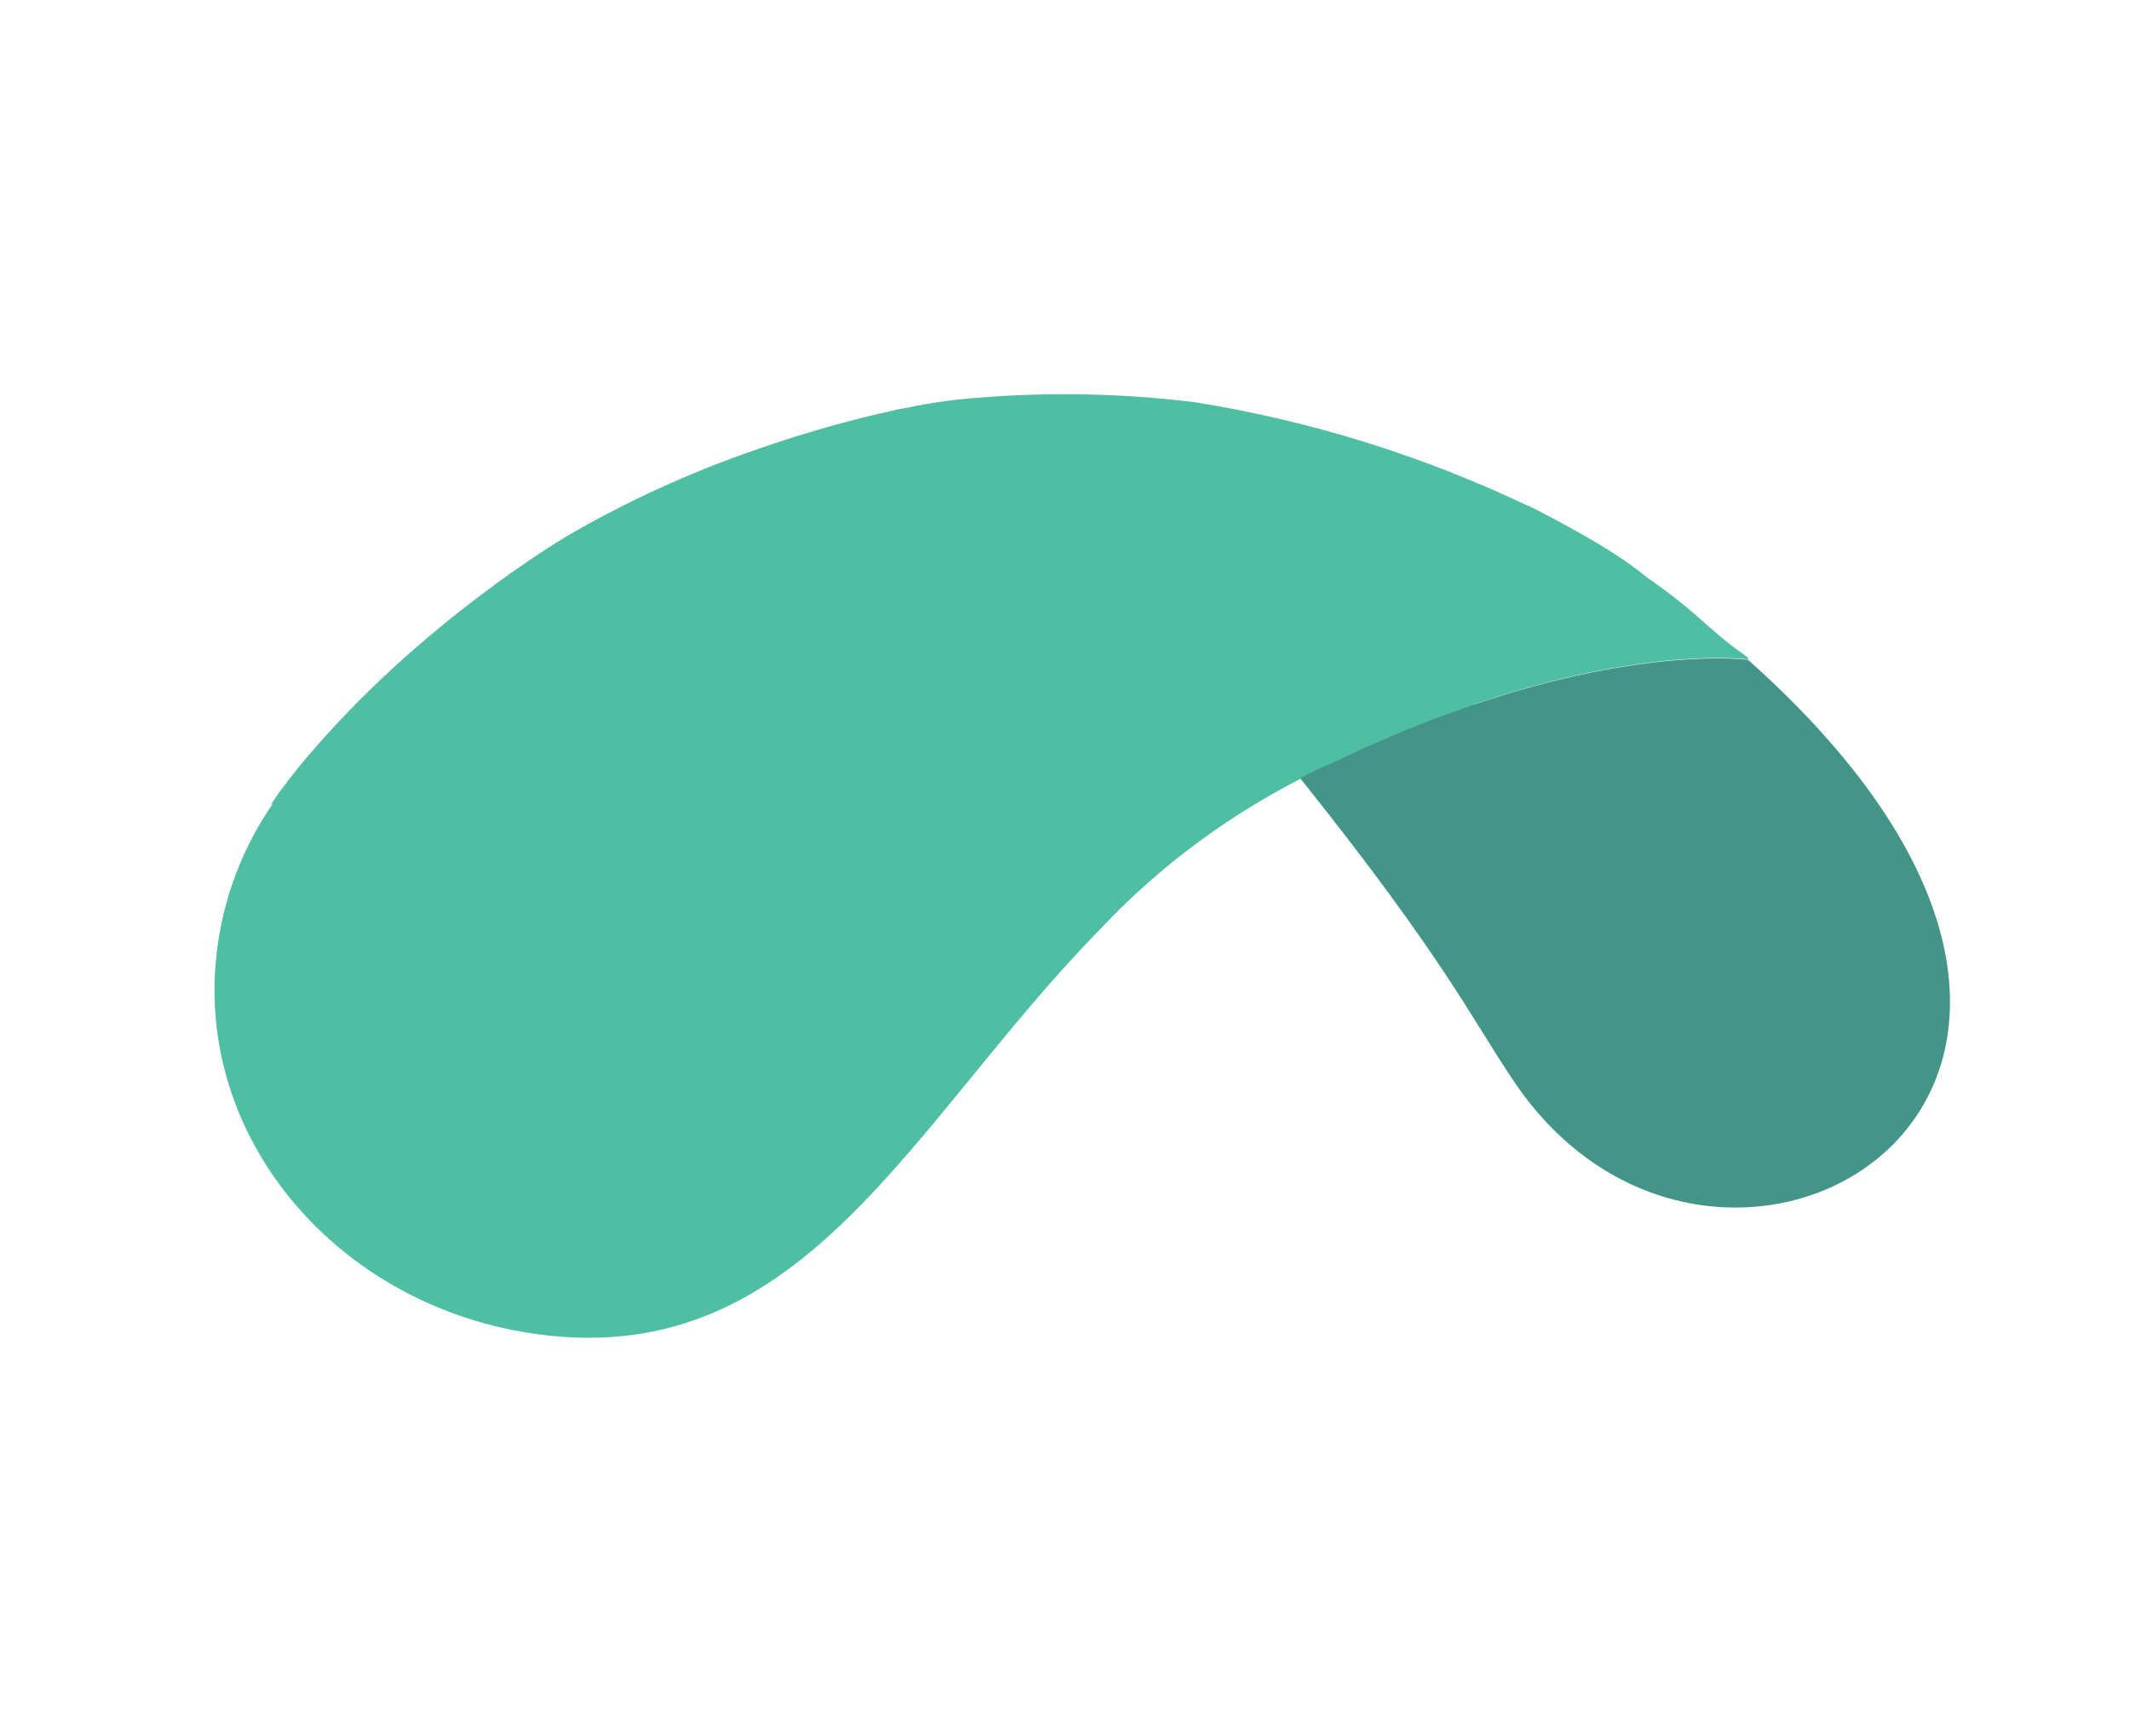 <svg width="211" height="172" viewBox="0 0 211 172" fill="none" xmlns="http://www.w3.org/2000/svg">
<path d="M132.361 75.435C136.246 73.556 139.894 72.04 143.293 70.79L146.184 69.771L145.936 69.739L146.204 69.714C163.051 64.038 172.974 65.306 173.222 65.338C173.193 64.977 172.322 64.804 169.049 61.886C167.173 60.172 165.169 58.588 163.054 57.148C159.673 54.192 151.425 50.115 151.425 50.115L151.326 50.102C140.916 45.142 129.801 41.686 118.353 39.849C111.169 38.968 103.917 38.824 96.722 39.419L96.186 39.468C86.898 40.191 74.671 44.632 74.671 44.632C68.16 46.885 61.914 49.754 56.025 53.197L55.751 53.364C53.604 54.67 39.065 63.805 28.433 77.467L28.425 77.525C27.86 78.197 27.347 78.907 26.889 79.65C26.889 79.65 26.889 79.65 27 79.665C26.843 79.906 26.675 80.135 26.516 80.388C26.357 80.642 26.121 81.005 25.928 81.325C23.585 85.223 22.086 89.534 21.519 94.008C19.078 112.765 33.57 129.637 53.459 132.226C79.764 135.649 90.189 111.291 108.886 92.17C114.928 85.708 122.189 80.373 130.305 76.431C130.359 76.4 130.417 76.375 130.478 76.358L132.361 75.435Z" fill="#4FBFA3"/>
<path d="M173.166 65.378C172.98 65.354 163.06 64.063 146.148 69.754L143.257 70.773C139.858 72.023 136.208 73.551 132.325 75.418C131.694 75.717 129.843 76.49 128.804 77.118C136.127 86.273 140.413 92.338 143.265 96.644C146.118 100.949 147.784 103.92 150.109 107.346C170.614 137.435 221.024 108.052 173.166 65.378Z" fill="#439687"/>
</svg>
